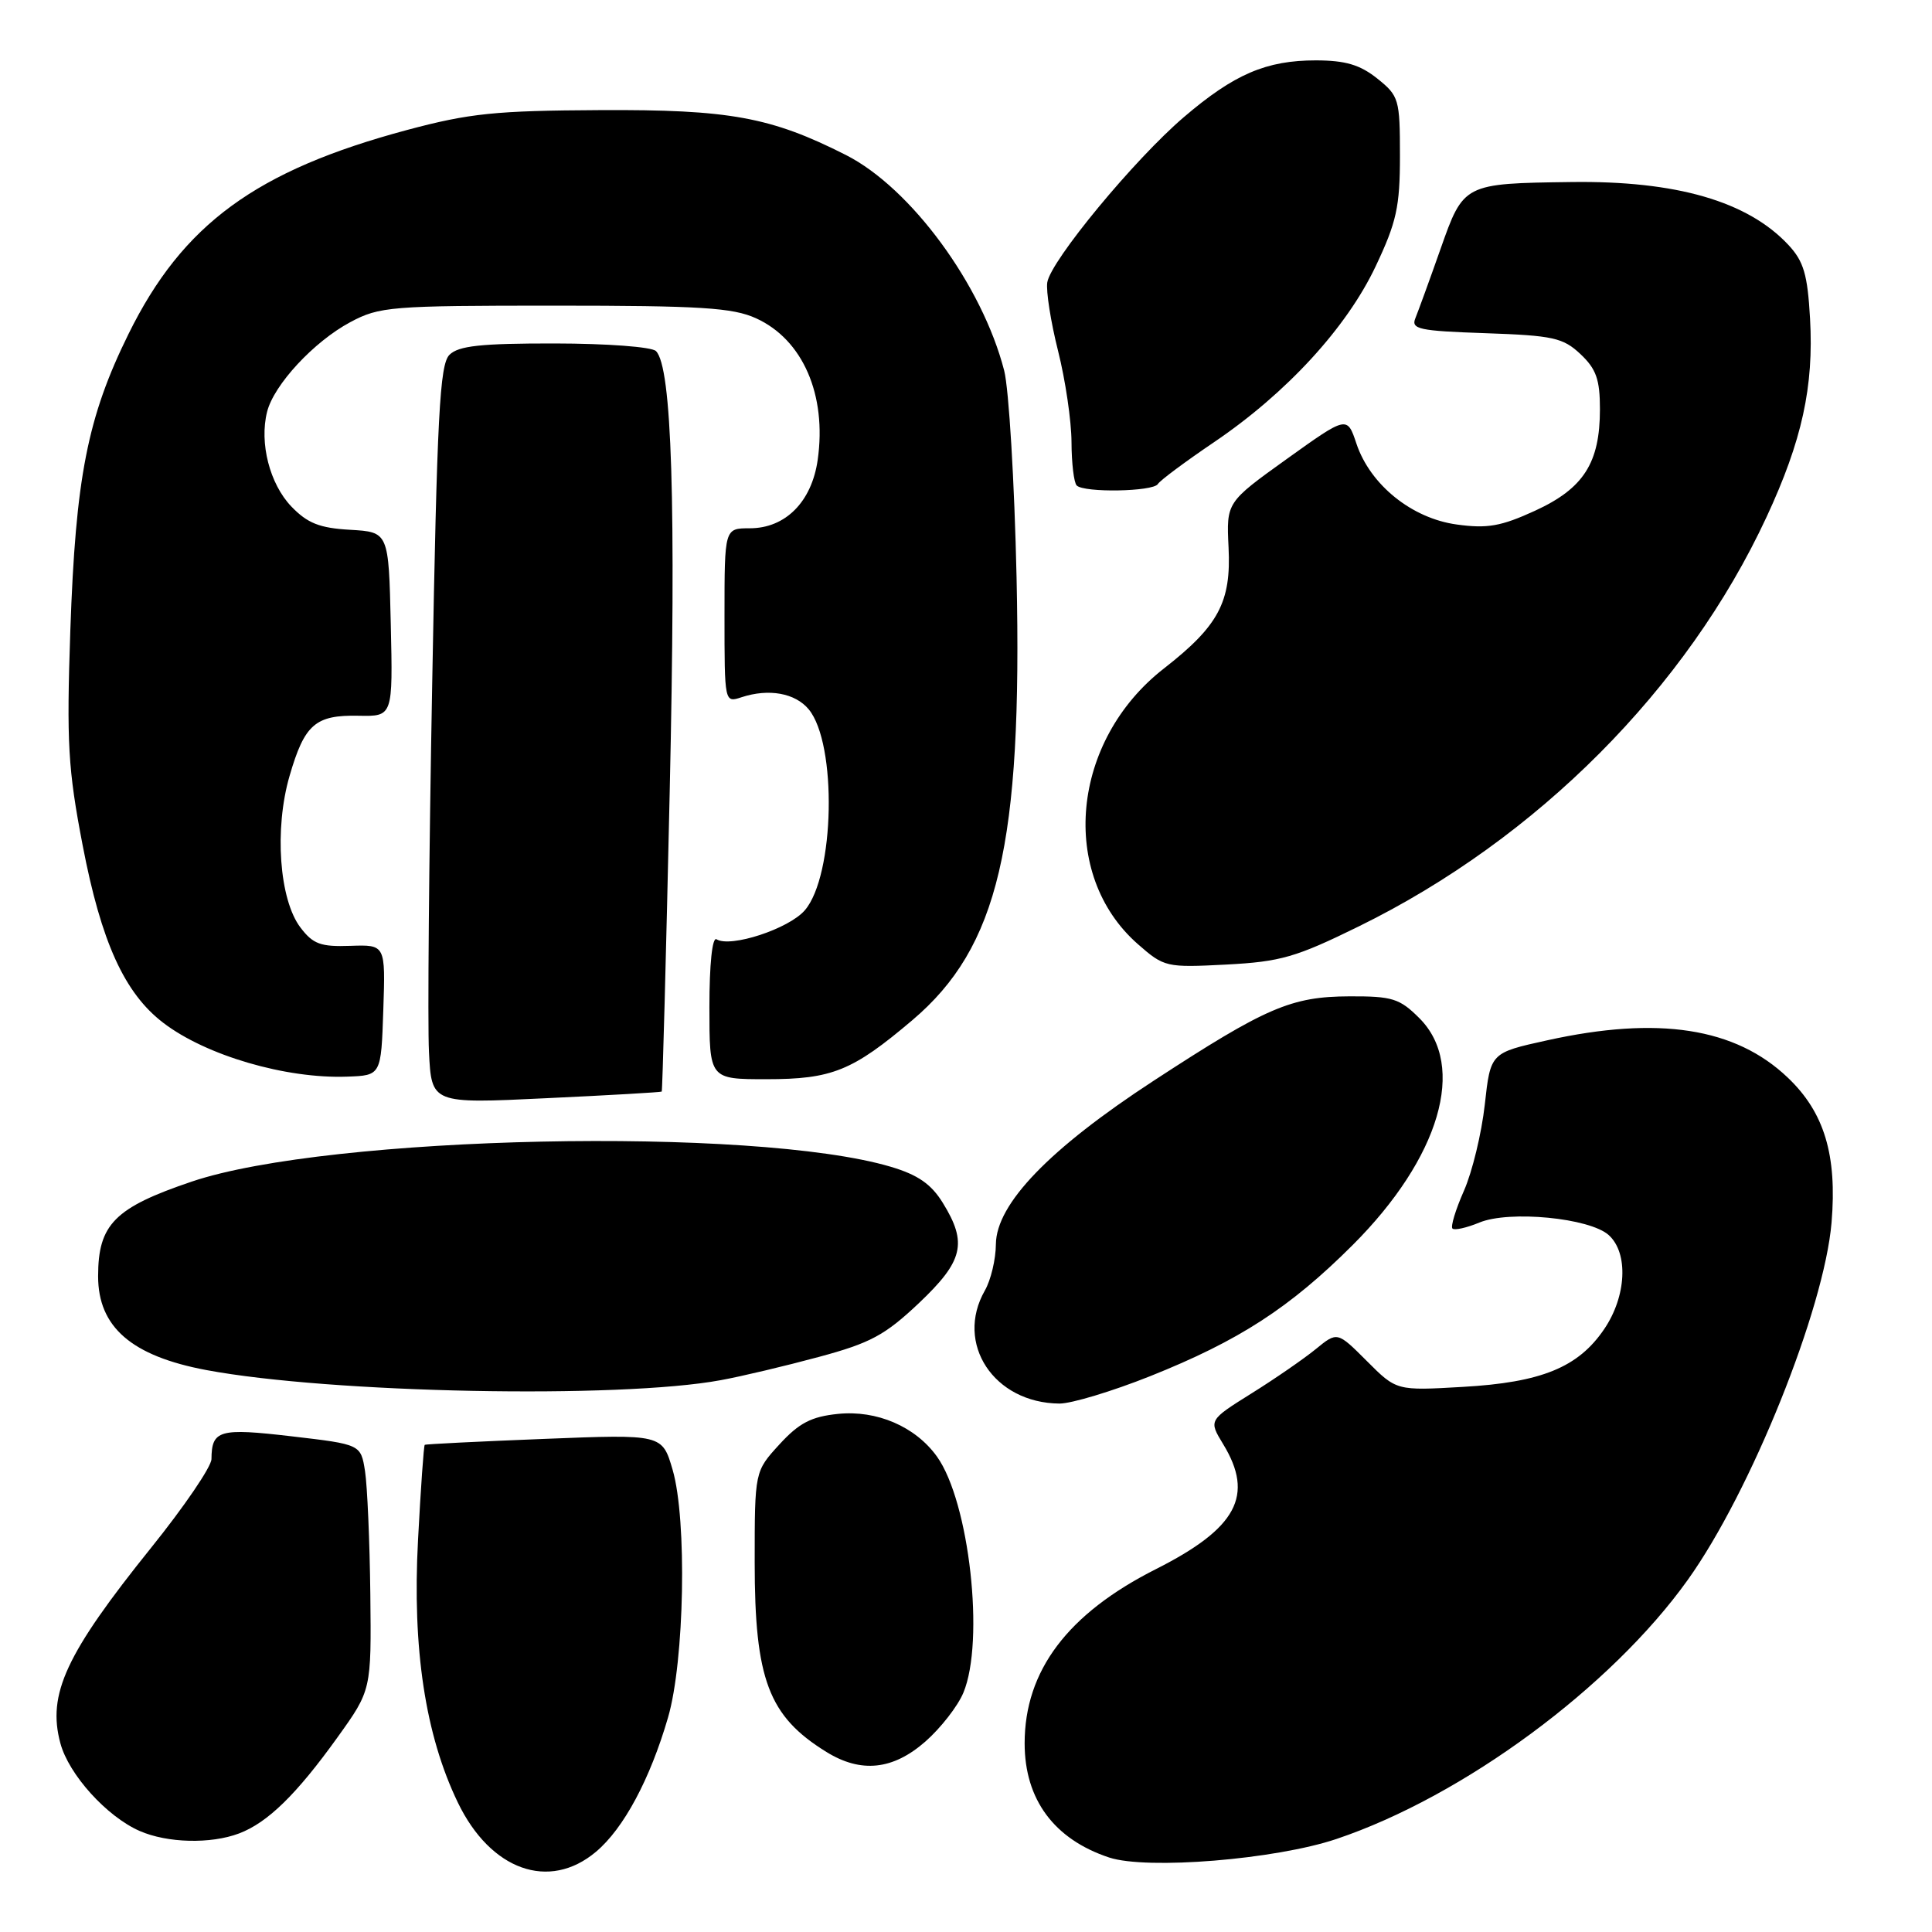 <?xml version="1.0" encoding="UTF-8" standalone="no"?>
<!DOCTYPE svg PUBLIC "-//W3C//DTD SVG 1.1//EN" "http://www.w3.org/Graphics/SVG/1.1/DTD/svg11.dtd" >
<svg xmlns="http://www.w3.org/2000/svg" xmlns:xlink="http://www.w3.org/1999/xlink" version="1.1" viewBox="0 0 256 256">
 <g >
 <path fill="currentColor"
d=" M 78.97 245.37 C 82.64 242.29 86.14 235.75 88.52 227.57 C 90.70 220.08 91.05 201.38 89.13 194.77 C 87.75 190.04 87.75 190.04 72.13 190.66 C 63.53 191.00 56.40 191.35 56.28 191.45 C 56.15 191.54 55.75 197.22 55.39 204.07 C 54.62 218.44 56.35 229.89 60.66 238.83 C 64.99 247.82 72.76 250.60 78.97 245.37 Z  M 177.10 243.67 C 193.89 238.02 213.46 223.59 223.64 209.34 C 232.00 197.65 241.72 173.47 242.69 162.00 C 243.44 153.05 241.73 147.39 236.89 142.79 C 229.95 136.17 219.75 134.59 205.00 137.85 C 197.50 139.50 197.50 139.50 196.74 146.38 C 196.32 150.16 195.08 155.29 193.98 157.78 C 192.88 160.27 192.19 162.53 192.46 162.79 C 192.72 163.05 194.32 162.70 196.01 162.00 C 199.98 160.35 210.66 161.38 213.17 163.66 C 215.80 166.04 215.52 171.77 212.56 176.12 C 209.12 181.19 204.24 183.18 193.83 183.77 C 185.04 184.28 185.04 184.28 181.12 180.35 C 177.20 176.43 177.20 176.43 174.35 178.76 C 172.78 180.04 168.95 182.69 165.82 184.64 C 160.15 188.19 160.15 188.19 162.07 191.35 C 166.23 198.16 163.90 202.50 153.16 207.92 C 141.47 213.82 135.77 221.38 135.77 231.00 C 135.77 238.44 139.67 243.71 146.97 246.13 C 151.98 247.78 169.00 246.40 177.10 243.67 Z  M 31.68 242.94 C 35.46 241.51 39.29 237.77 44.71 230.22 C 49.21 223.95 49.21 223.95 49.07 211.22 C 48.99 204.23 48.67 196.90 48.37 194.95 C 47.81 191.39 47.81 191.39 38.65 190.32 C 29.05 189.20 28.05 189.48 28.02 193.34 C 28.01 194.35 24.41 199.64 20.02 205.09 C 8.73 219.14 6.24 224.48 8.00 230.99 C 9.11 235.13 14.14 240.70 18.50 242.61 C 22.17 244.22 27.92 244.36 31.68 242.94 Z  M 122.61 230.77 C 124.64 228.99 126.91 226.08 127.65 224.30 C 130.51 217.46 128.44 198.98 124.15 193.00 C 121.30 189.03 116.18 186.82 111.03 187.35 C 107.50 187.71 105.88 188.55 103.28 191.39 C 100.00 194.97 100.00 194.97 100.00 207.02 C 100.00 222.54 101.84 227.41 109.50 232.14 C 114.09 234.98 118.32 234.53 122.61 230.77 Z  M 152.38 182.36 C 164.18 177.65 170.92 173.28 179.25 164.96 C 190.80 153.41 194.38 141.23 188.08 134.92 C 185.46 132.30 184.50 132.00 178.83 132.02 C 171.08 132.05 167.78 133.47 152.84 143.22 C 139.04 152.23 132.02 159.51 131.96 164.86 C 131.95 166.86 131.29 169.62 130.50 171.00 C 126.49 178.02 131.69 185.91 140.38 185.98 C 141.96 185.99 147.36 184.36 152.38 182.36 Z  M 95.50 182.88 C 98.25 182.38 104.10 180.99 108.50 179.80 C 115.33 177.96 117.25 176.93 121.75 172.68 C 127.65 167.09 128.22 164.72 124.93 159.39 C 123.39 156.89 121.62 155.67 118.02 154.60 C 99.96 149.24 43.60 150.43 25.43 156.56 C 15.19 160.02 13.00 162.23 13.00 169.11 C 13.00 175.84 17.43 179.68 27.34 181.54 C 43.75 184.61 82.05 185.37 95.50 182.88 Z  M 87.68 144.64 C 87.78 144.54 88.26 126.65 88.74 104.87 C 89.59 66.63 89.03 48.63 86.92 46.52 C 86.36 45.96 80.43 45.52 73.50 45.51 C 63.70 45.50 60.75 45.82 59.55 47.02 C 58.27 48.31 57.91 55.00 57.27 90.52 C 56.84 113.61 56.65 135.59 56.84 139.37 C 57.18 146.25 57.18 146.25 72.34 145.52 C 80.68 145.13 87.58 144.73 87.68 144.64 Z  M 50.79 133.83 C 51.08 125.17 51.08 125.17 46.43 125.33 C 42.49 125.47 41.48 125.10 39.81 122.90 C 37.00 119.20 36.33 109.82 38.37 102.81 C 40.36 95.96 41.78 94.72 47.54 94.84 C 52.06 94.93 52.06 94.93 51.78 82.71 C 51.50 70.50 51.50 70.50 46.39 70.20 C 42.33 69.97 40.74 69.33 38.60 67.11 C 35.74 64.12 34.35 58.71 35.39 54.57 C 36.29 50.98 41.59 45.27 46.41 42.69 C 50.28 40.62 51.74 40.50 73.50 40.50 C 92.83 40.50 97.09 40.77 100.17 42.17 C 106.37 44.98 109.57 52.32 108.35 60.93 C 107.56 66.49 104.08 70.00 99.35 70.00 C 96.00 70.00 96.00 70.00 96.00 81.57 C 96.00 93.12 96.00 93.13 98.25 92.39 C 101.86 91.20 105.37 91.83 107.16 93.99 C 110.94 98.57 110.61 116.02 106.64 120.62 C 104.53 123.07 96.80 125.61 94.94 124.46 C 94.38 124.12 94.00 127.76 94.00 133.44 C 94.00 143.00 94.00 143.00 101.55 143.00 C 110.25 143.00 112.95 141.91 120.90 135.17 C 132.29 125.51 135.48 111.94 134.70 76.50 C 134.42 63.85 133.68 51.53 133.06 49.11 C 130.14 37.77 120.70 24.91 112.09 20.54 C 102.14 15.50 96.65 14.50 79.50 14.59 C 65.65 14.66 62.21 15.01 53.95 17.22 C 33.92 22.59 24.20 29.70 17.03 44.25 C 11.58 55.30 10.02 63.29 9.32 83.50 C 8.81 98.44 9.01 101.89 10.95 112.00 C 13.41 124.82 16.49 131.61 21.65 135.54 C 27.30 139.86 37.90 142.96 46.00 142.66 C 50.50 142.50 50.50 142.50 50.79 133.83 Z  M 180.07 122.74 C 203.68 111.15 223.52 91.22 234.07 68.52 C 238.78 58.39 240.35 51.23 239.84 42.21 C 239.51 36.36 239.00 34.63 236.97 32.45 C 231.57 26.67 222.11 23.93 208.20 24.12 C 193.95 24.31 193.93 24.32 190.87 33.01 C 189.42 37.13 187.92 41.24 187.55 42.15 C 186.94 43.62 188.02 43.85 196.85 44.15 C 205.79 44.46 207.11 44.75 209.42 46.92 C 211.51 48.89 212.00 50.28 212.00 54.22 C 212.00 61.35 209.84 64.72 203.39 67.68 C 198.90 69.74 197.07 70.06 193.03 69.50 C 187.08 68.69 181.57 64.25 179.74 58.80 C 178.50 55.09 178.50 55.09 170.50 60.82 C 162.50 66.56 162.50 66.56 162.79 72.53 C 163.15 79.78 161.47 82.93 154.21 88.59 C 141.93 98.16 140.26 115.87 150.77 125.10 C 154.26 128.16 154.52 128.22 162.48 127.81 C 169.70 127.43 171.71 126.85 180.07 122.74 Z  M 153.42 64.14 C 153.71 63.66 157.06 61.17 160.87 58.59 C 170.47 52.09 178.43 43.43 182.28 35.29 C 185.05 29.44 185.50 27.41 185.50 20.66 C 185.50 13.14 185.37 12.71 182.50 10.41 C 180.21 8.58 178.28 8.01 174.37 8.00 C 167.79 8.00 163.55 9.81 156.88 15.51 C 150.36 21.07 139.22 34.54 138.77 37.42 C 138.59 38.56 139.23 42.65 140.20 46.50 C 141.17 50.35 141.97 55.79 141.98 58.58 C 141.99 61.38 142.30 63.97 142.67 64.33 C 143.65 65.31 152.79 65.15 153.42 64.14 Z "/>
</g>
</svg>